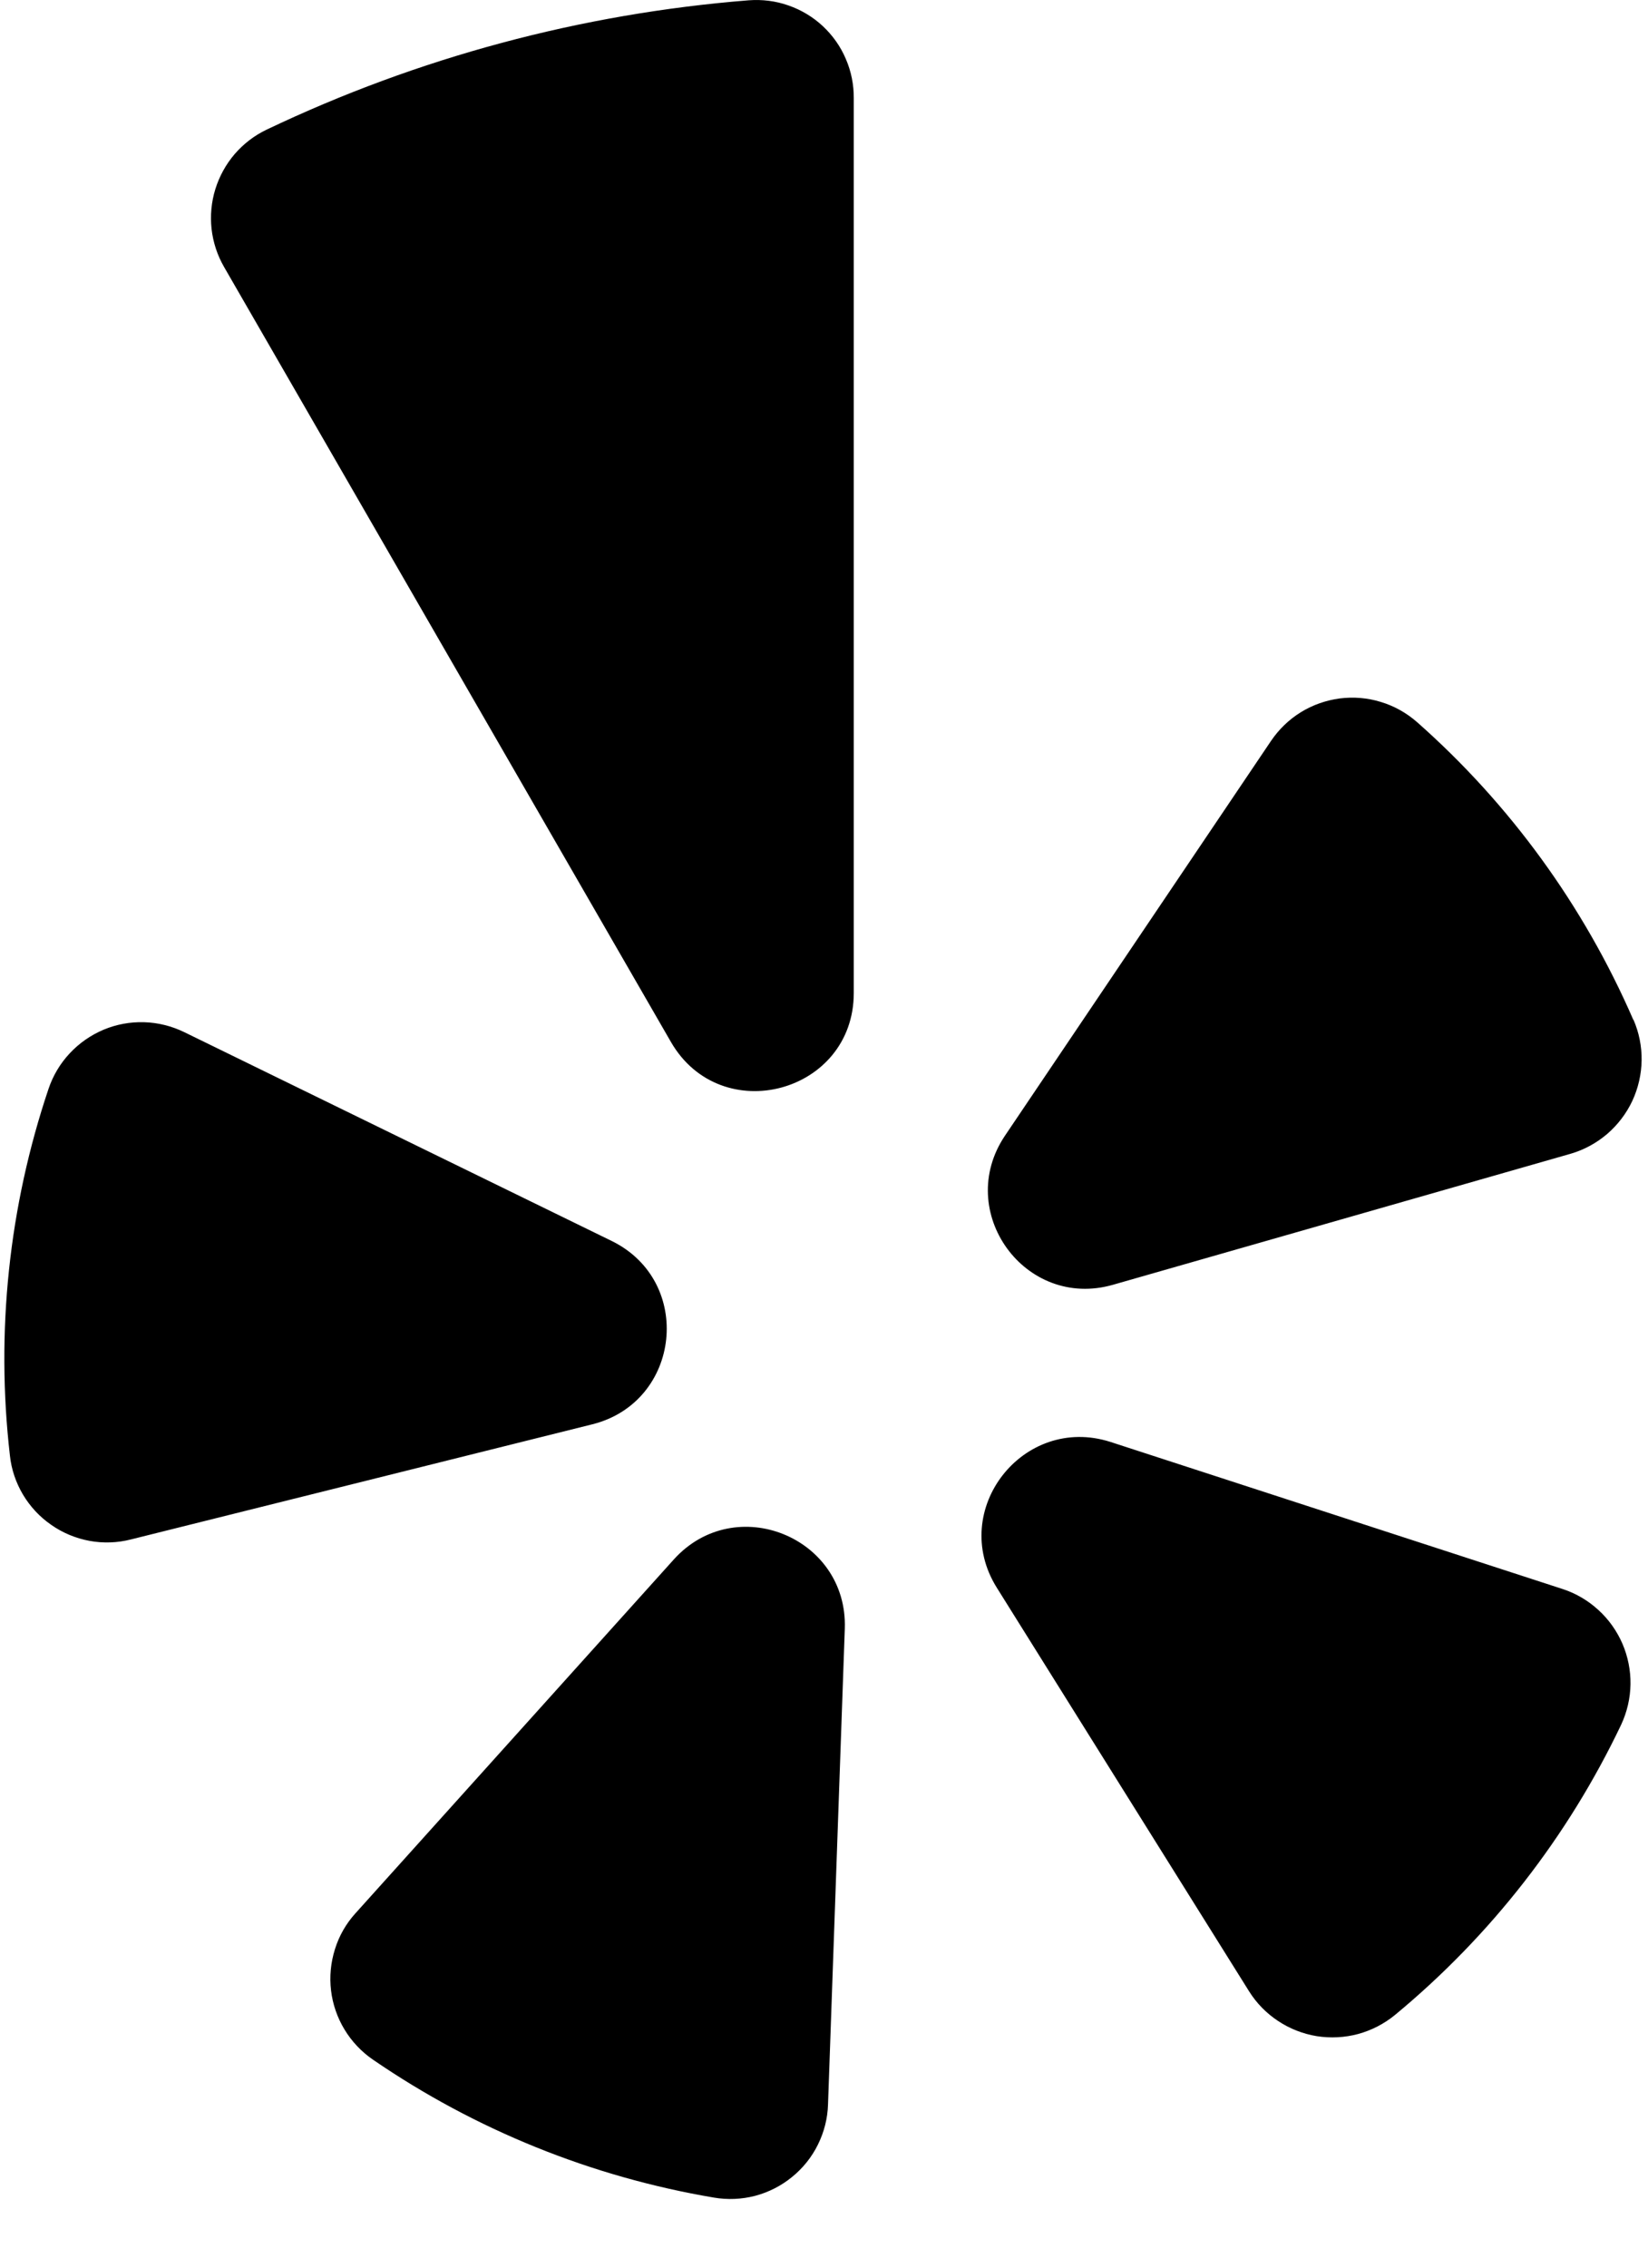 <svg width="16" height="22" viewBox="0 0 16 22" fill="none" xmlns="http://www.w3.org/2000/svg">
<g clip-path="url(#clip0_1_161)">
<path d="M1.788 10.013L5.938 12.039C6.738 12.43 6.613 13.602 5.751 13.818L1.271 14.935C1.139 14.969 1.002 14.973 0.869 14.949C0.736 14.924 0.609 14.872 0.498 14.794C0.386 14.717 0.293 14.617 0.223 14.5C0.154 14.384 0.11 14.254 0.096 14.119C-0.042 12.921 0.086 11.707 0.471 10.564C0.514 10.436 0.584 10.318 0.676 10.22C0.768 10.121 0.88 10.043 1.005 9.99C1.129 9.938 1.263 9.913 1.399 9.917C1.534 9.921 1.666 9.954 1.788 10.013ZM3.621 19.982C4.614 20.663 5.743 21.119 6.93 21.32C7.064 21.343 7.201 21.337 7.332 21.303C7.463 21.268 7.585 21.206 7.69 21.12C7.795 21.035 7.881 20.928 7.941 20.806C8.001 20.685 8.035 20.552 8.039 20.417L8.202 15.799C8.231 14.912 7.139 14.47 6.543 15.128L3.451 18.562C3.36 18.662 3.292 18.781 3.252 18.91C3.211 19.04 3.198 19.176 3.214 19.311C3.23 19.445 3.275 19.575 3.345 19.69C3.415 19.806 3.51 19.906 3.621 19.982H3.621ZM9.677 15.402L12.127 19.319C12.199 19.434 12.295 19.532 12.409 19.607C12.522 19.682 12.65 19.732 12.784 19.754C12.918 19.775 13.055 19.768 13.186 19.733C13.317 19.697 13.439 19.634 13.544 19.548C14.473 18.78 15.222 17.819 15.74 16.731C15.797 16.608 15.828 16.475 15.83 16.34C15.832 16.205 15.805 16.071 15.752 15.947C15.698 15.823 15.619 15.711 15.519 15.62C15.42 15.529 15.302 15.459 15.174 15.417L10.781 13.989C9.935 13.718 9.206 14.648 9.677 15.402ZM15.857 9.893C15.377 8.788 14.66 7.802 13.757 7.005C13.655 6.916 13.536 6.849 13.406 6.81C13.277 6.77 13.141 6.759 13.007 6.776C12.873 6.794 12.744 6.839 12.629 6.91C12.514 6.981 12.416 7.076 12.34 7.188L9.757 11.018C9.261 11.755 9.953 12.71 10.807 12.464L15.25 11.193C15.38 11.155 15.501 11.089 15.604 11.001C15.707 10.912 15.79 10.803 15.848 10.68C15.905 10.557 15.936 10.423 15.938 10.287C15.94 10.152 15.913 10.017 15.859 9.893H15.857ZM2.588 1.258C2.47 1.314 2.365 1.395 2.279 1.494C2.194 1.593 2.13 1.709 2.091 1.834C2.052 1.959 2.04 2.091 2.054 2.221C2.069 2.352 2.11 2.477 2.176 2.591L6.514 10.109C7.001 10.951 8.289 10.605 8.289 9.634V0.953C8.29 0.822 8.264 0.692 8.212 0.572C8.161 0.451 8.084 0.343 7.988 0.253C7.892 0.164 7.779 0.096 7.655 0.053C7.531 0.009 7.399 -0.007 7.268 0.003C5.645 0.132 4.059 0.557 2.588 1.258Z" fill="black"/>
</g>
<defs>
<clipPath id="clip0_1_161">
<rect width="16" height="21.333" fill="white"/>
</clipPath>
</defs>
</svg>

